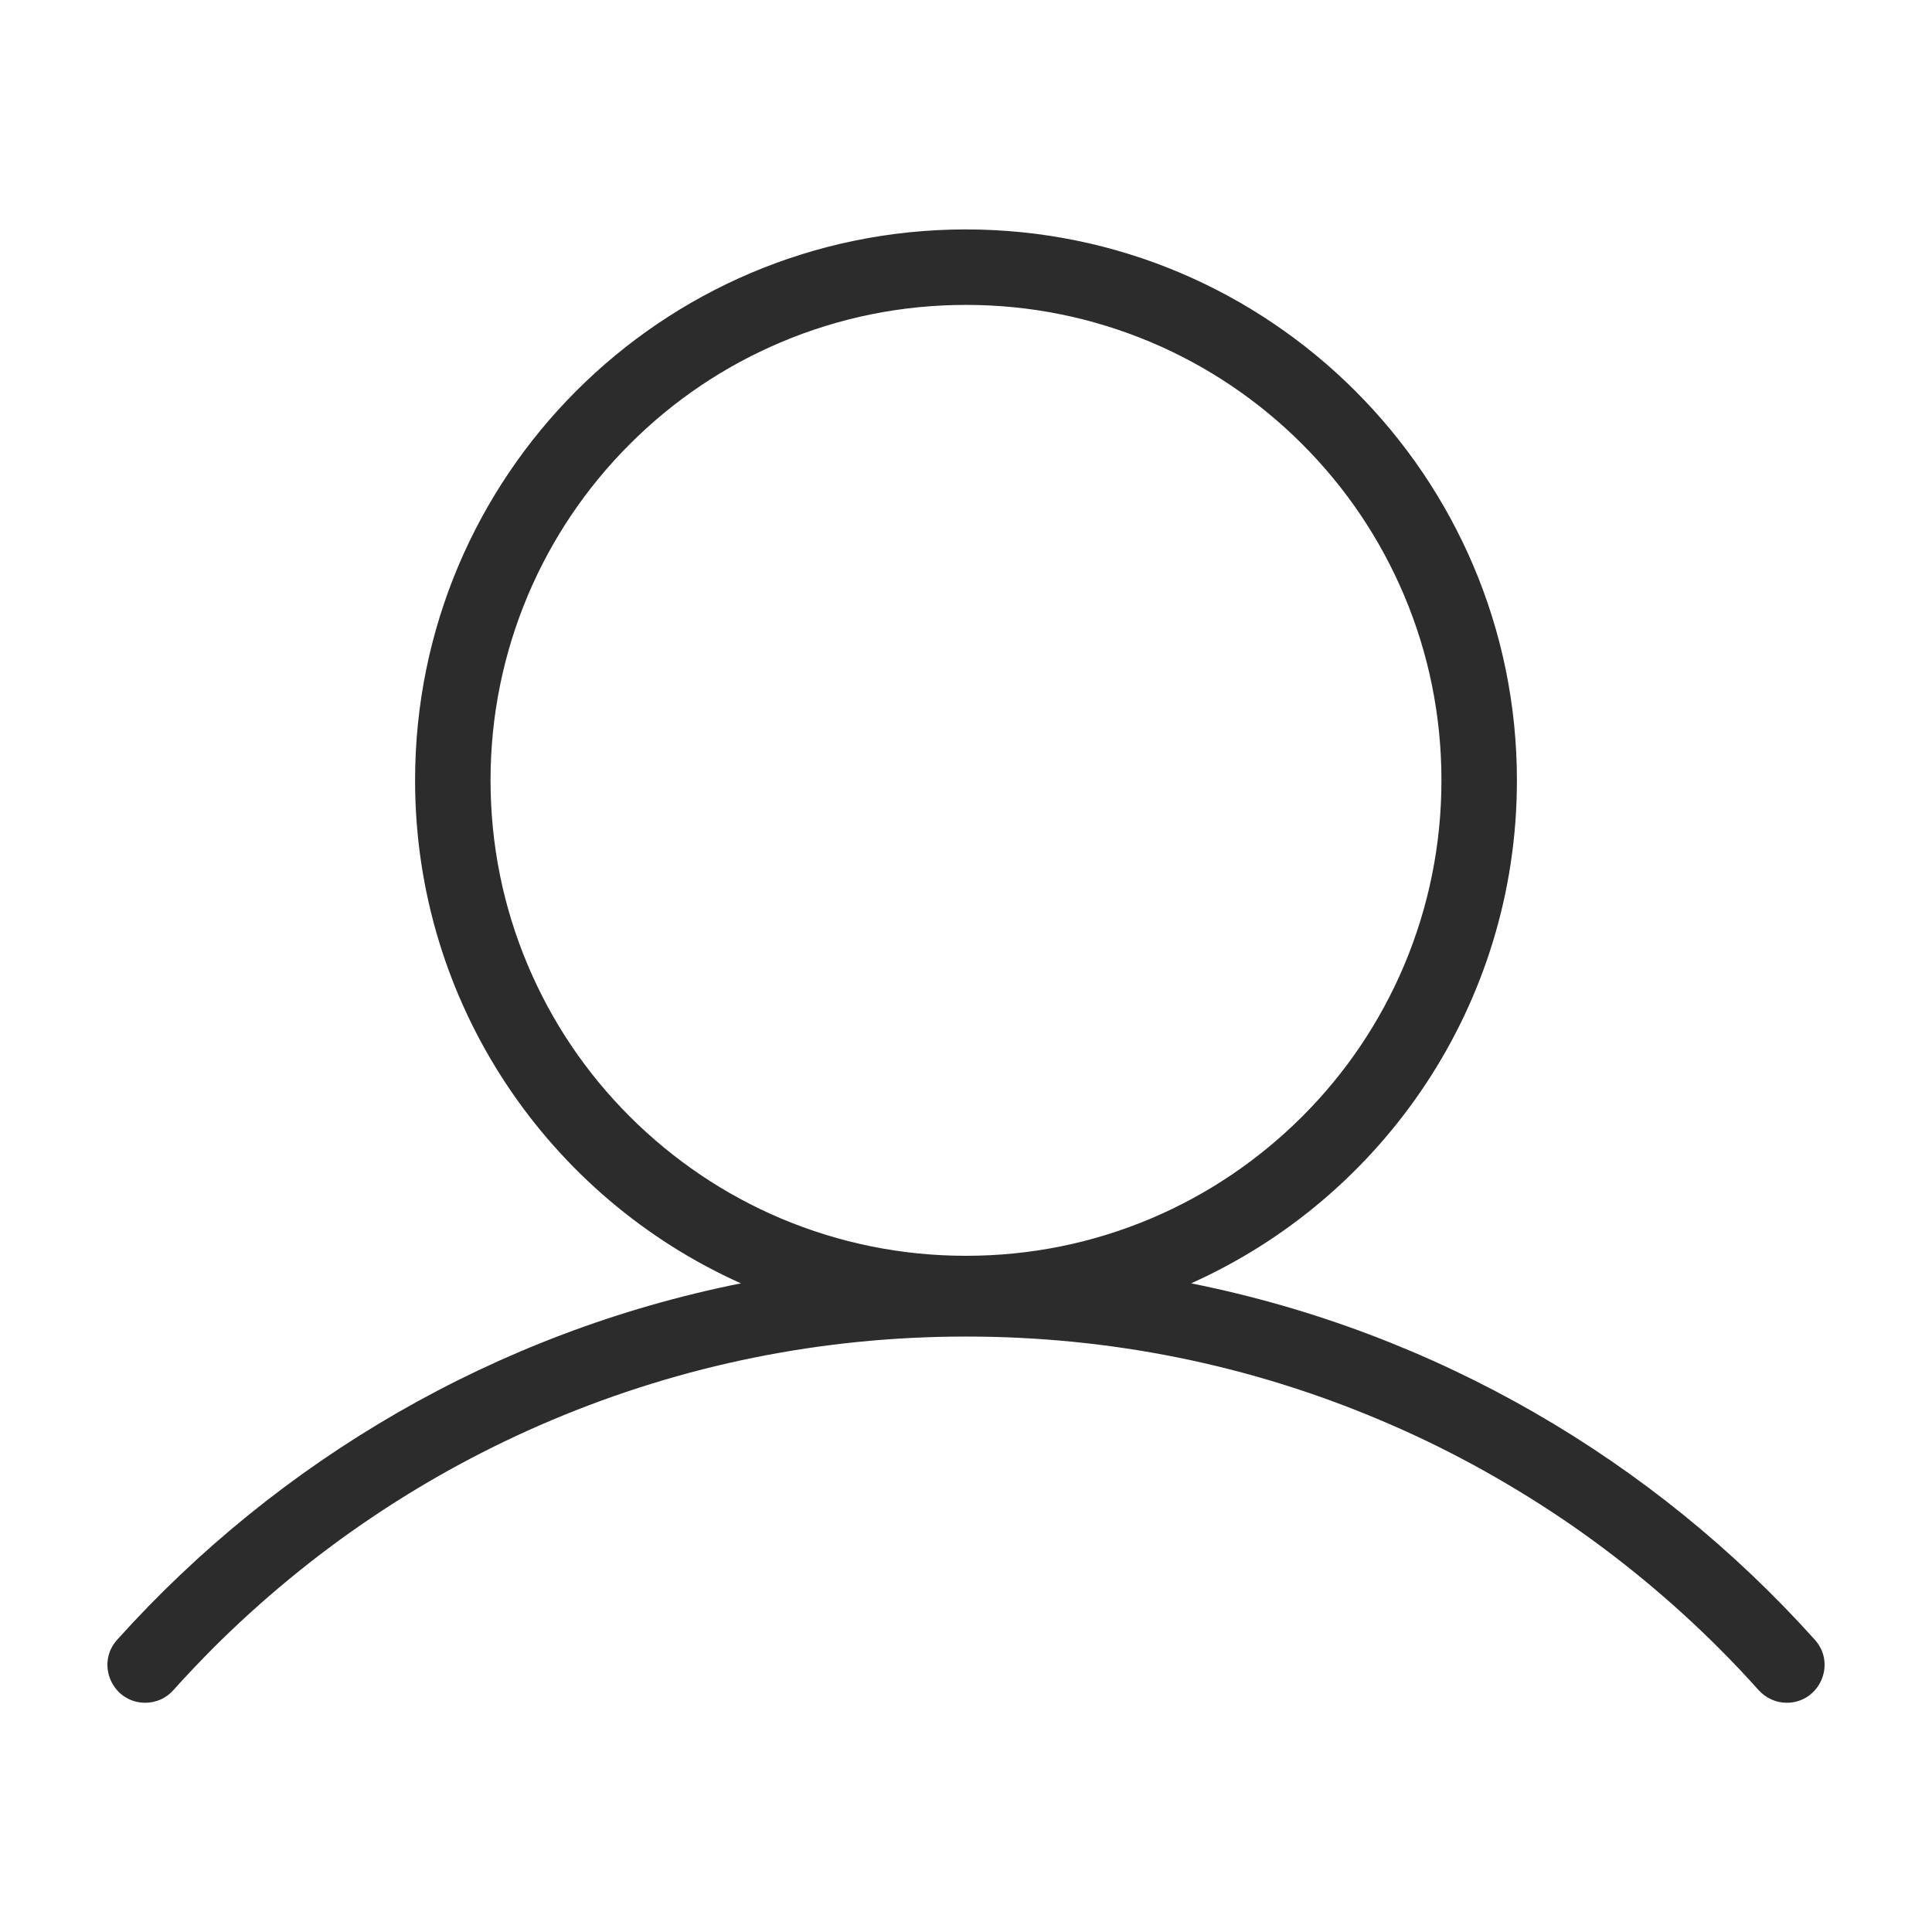 <?xml version="1.0" standalone="no"?><!DOCTYPE svg PUBLIC "-//W3C//DTD SVG 1.1//EN" "http://www.w3.org/Graphics/SVG/1.1/DTD/svg11.dtd"><svg class="icon" width="200px" height="200.00px" viewBox="0 0 1024 1024" version="1.1" xmlns="http://www.w3.org/2000/svg"><path fill="#2c2c2c" d="M631.3 680.2C733.1 634.6 804 532.3 804 413.6c0-161.2-131.4-292.3-292.6-292-161 0.3-291.4 130.9-291.4 292 0 118.8 70.9 221 172.7 266.6-130.1 26-245.2 93.9-330.6 188.9-11.6 12.9-2.4 33.4 14.9 33.4 5.7 0 11.1-2.4 14.9-6.7 6.7-7.5 13.7-14.8 20.8-22 25.6-25.6 53.7-48.8 83.6-69 30.2-20.4 62.5-37.9 95.9-52 69.6-29.4 143.5-44.4 219.8-44.4s150.2 14.9 219.8 44.4c33.5 14.1 65.7 31.7 95.9 52 29.9 20.2 58 43.4 83.6 69 7.1 7.1 14.1 14.5 20.8 22 3.8 4.2 9.2 6.7 14.9 6.7 17.3 0 26.5-20.5 14.9-33.4-85.4-95.1-200.5-162.9-330.6-188.9z m-297.5-88.4c-23.2-23.2-41.3-50.1-54-80.1-13.1-31-19.8-64-19.8-98.1 0-34 6.7-67 19.8-98.1 12.7-30 30.9-57 54-80.1 23.2-23.2 50.1-41.3 80.1-54 31-13.1 64-19.8 98.1-19.8s67 6.7 98.1 19.8c30 12.7 57 30.9 80.1 54 23.2 23.2 41.3 50.1 54 80.1 13.1 31 19.8 64 19.8 98.1 0 34-6.7 67-19.8 98.1-12.7 30-30.9 57-54 80.1-23.2 23.1-50.1 41.3-80.1 54-31 13.1-64 19.8-98.1 19.8s-67-6.7-98.1-19.8c-30-12.7-56.9-30.9-80.1-54z" /></svg>
